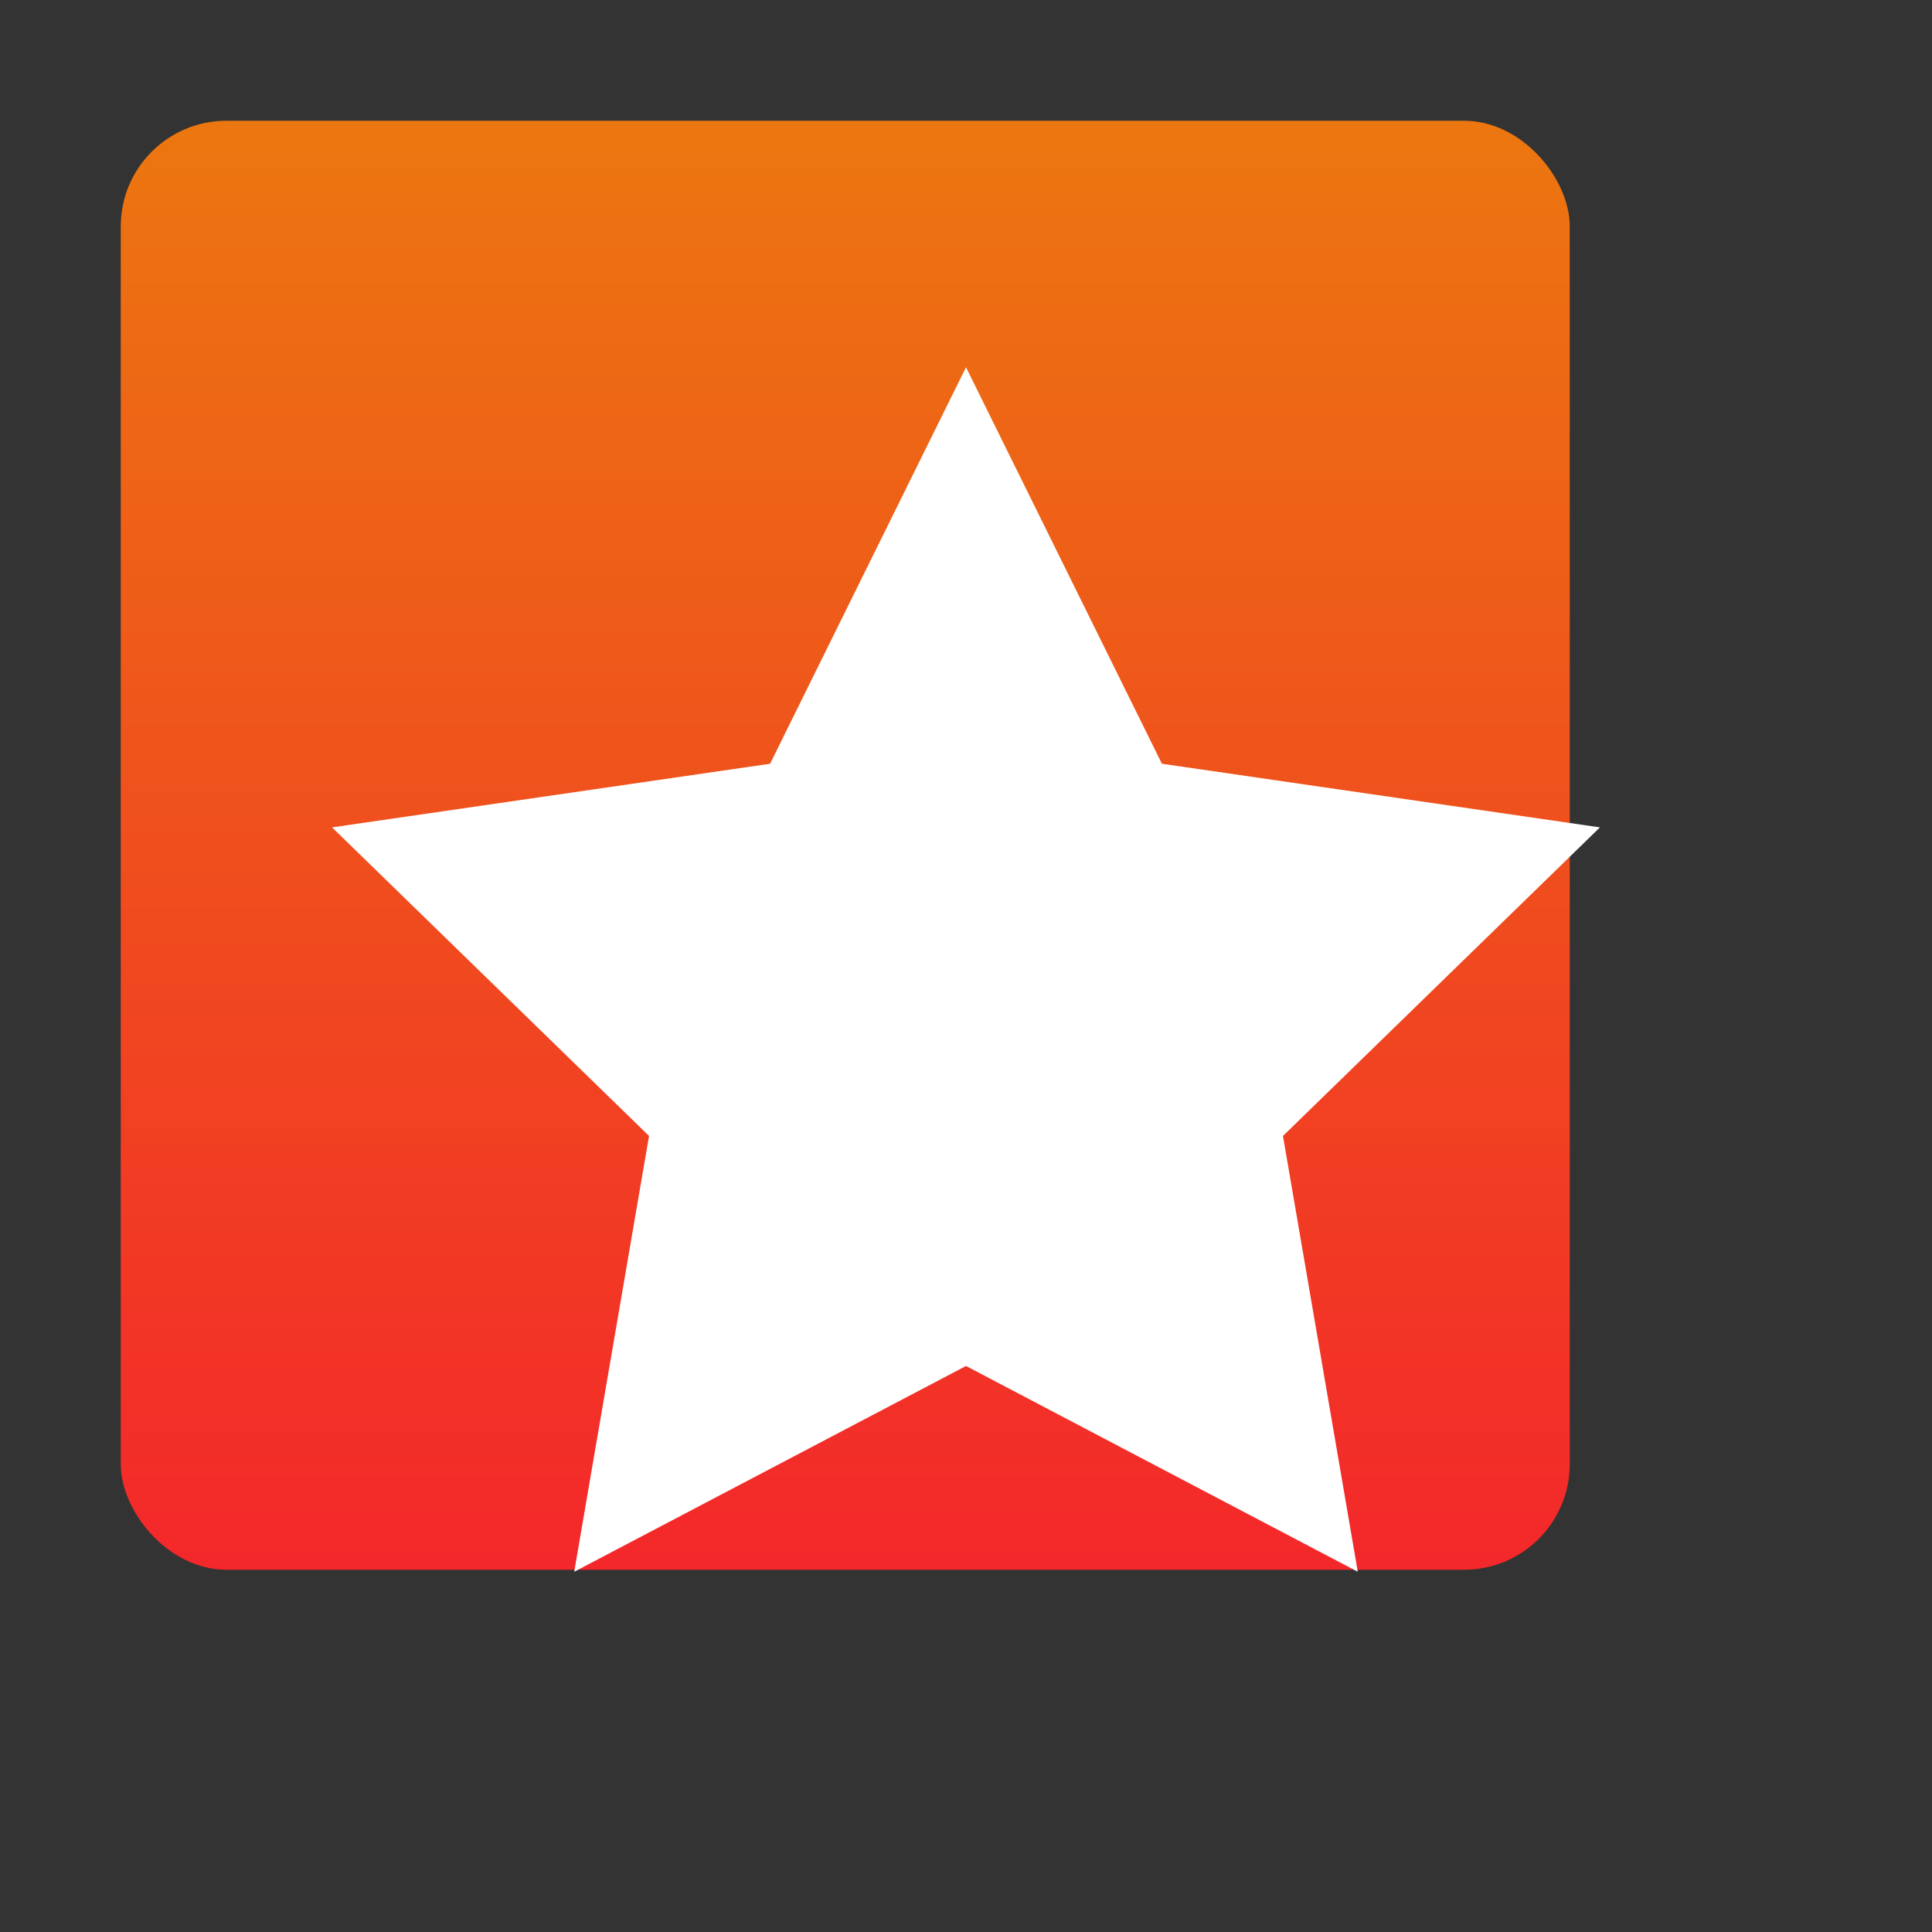 <svg xmlns="http://www.w3.org/2000/svg" xmlns:xlink="http://www.w3.org/1999/xlink" viewBox="0 0 32 32" width="24px"
    height="24px">
    <rect x="0" y="0" width="32" height="32" fill="#333333" stroke="none"/>
    <defs>
        <linearGradient id="a" x1="-66.775" y1="-171.703" x2="-66.775" y2="-171.817"
            gradientTransform="matrix(240, 0, 0, -240, 16042, -41206)" gradientUnits="userSpaceOnUse">
            <stop offset="0" stop-color="#ec790f" />
            <stop offset="1" stop-color="#f51032" />
        </linearGradient>
    </defs>
    <title>file_type_favicon</title>
    <rect x="2" y="2" width="24px" height="24px" rx="1.75" ry="1.75" style="fill:url(#a)" />
    <polygon
        points="16 22.625 9.511 26.033 10.75 18.815 5.5 13.704 12.755 12.65 16 6.083 19.245 12.65 26.5 13.704 21.25 18.815 22.489 26.033 16 22.625"
        style="fill:#fff" />
</svg>